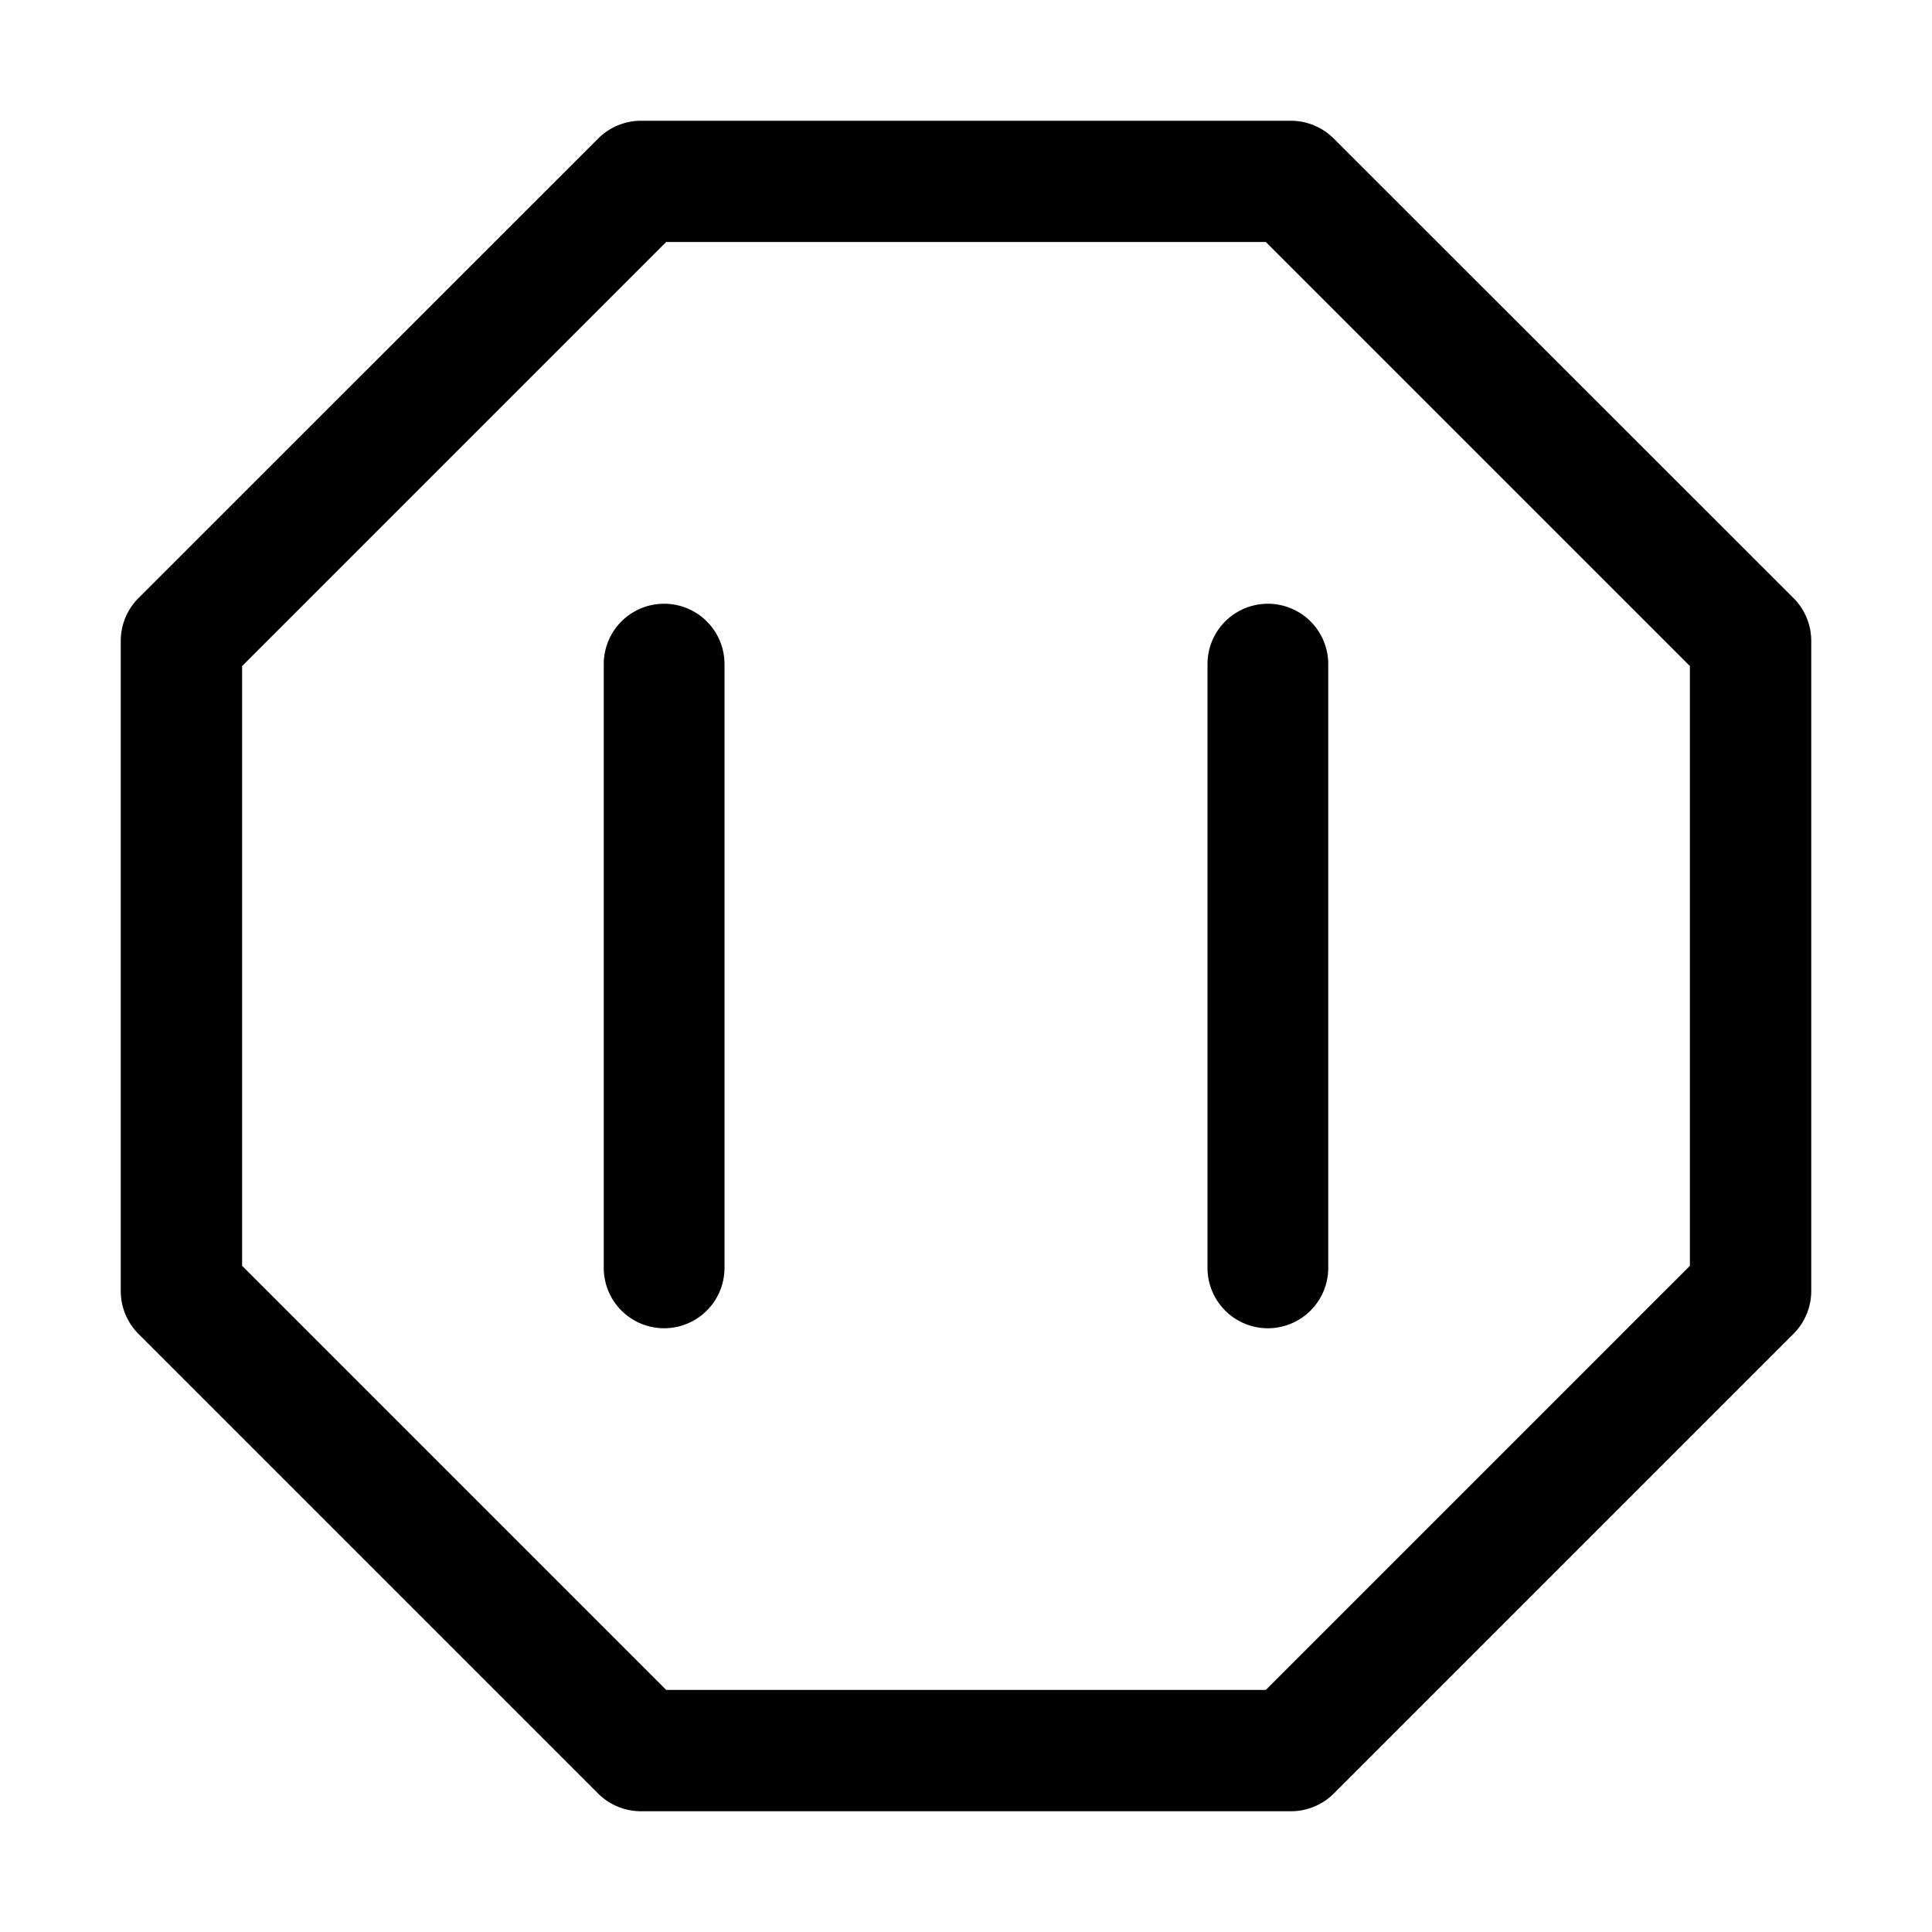 <svg xmlns="http://www.w3.org/2000/svg" width="16" height="16" viewBox="0 0 16 16"><path d="M10.483 13.995H5.517l-3.512-3.512V5.516l3.512-3.512h4.966l3.512 3.512v4.967l-3.512 3.512zm4.37-9.042l-3.807-3.805A.503.503 0 0 0 10.691 1H5.309a.503.503 0 0 0-.356.148L1.147 4.953A.502.502 0 0 0 1 5.308v5.383c0 .134.053.262.147.356l3.806 3.806a.503.503 0 0 0 .356.147h5.382a.503.503 0 0 0 .355-.147l3.806-3.806A.502.502 0 0 0 15 10.69V5.308a.502.502 0 0 0-.147-.355z"/><path d="M10 10.5a.5.5 0 1 0 1 0v-5a.5.5 0 1 0-1 0v5zM5 10.5a.5.5 0 1 0 1 0v-5a.5.5 0 0 0-1 0v5z"/></svg>